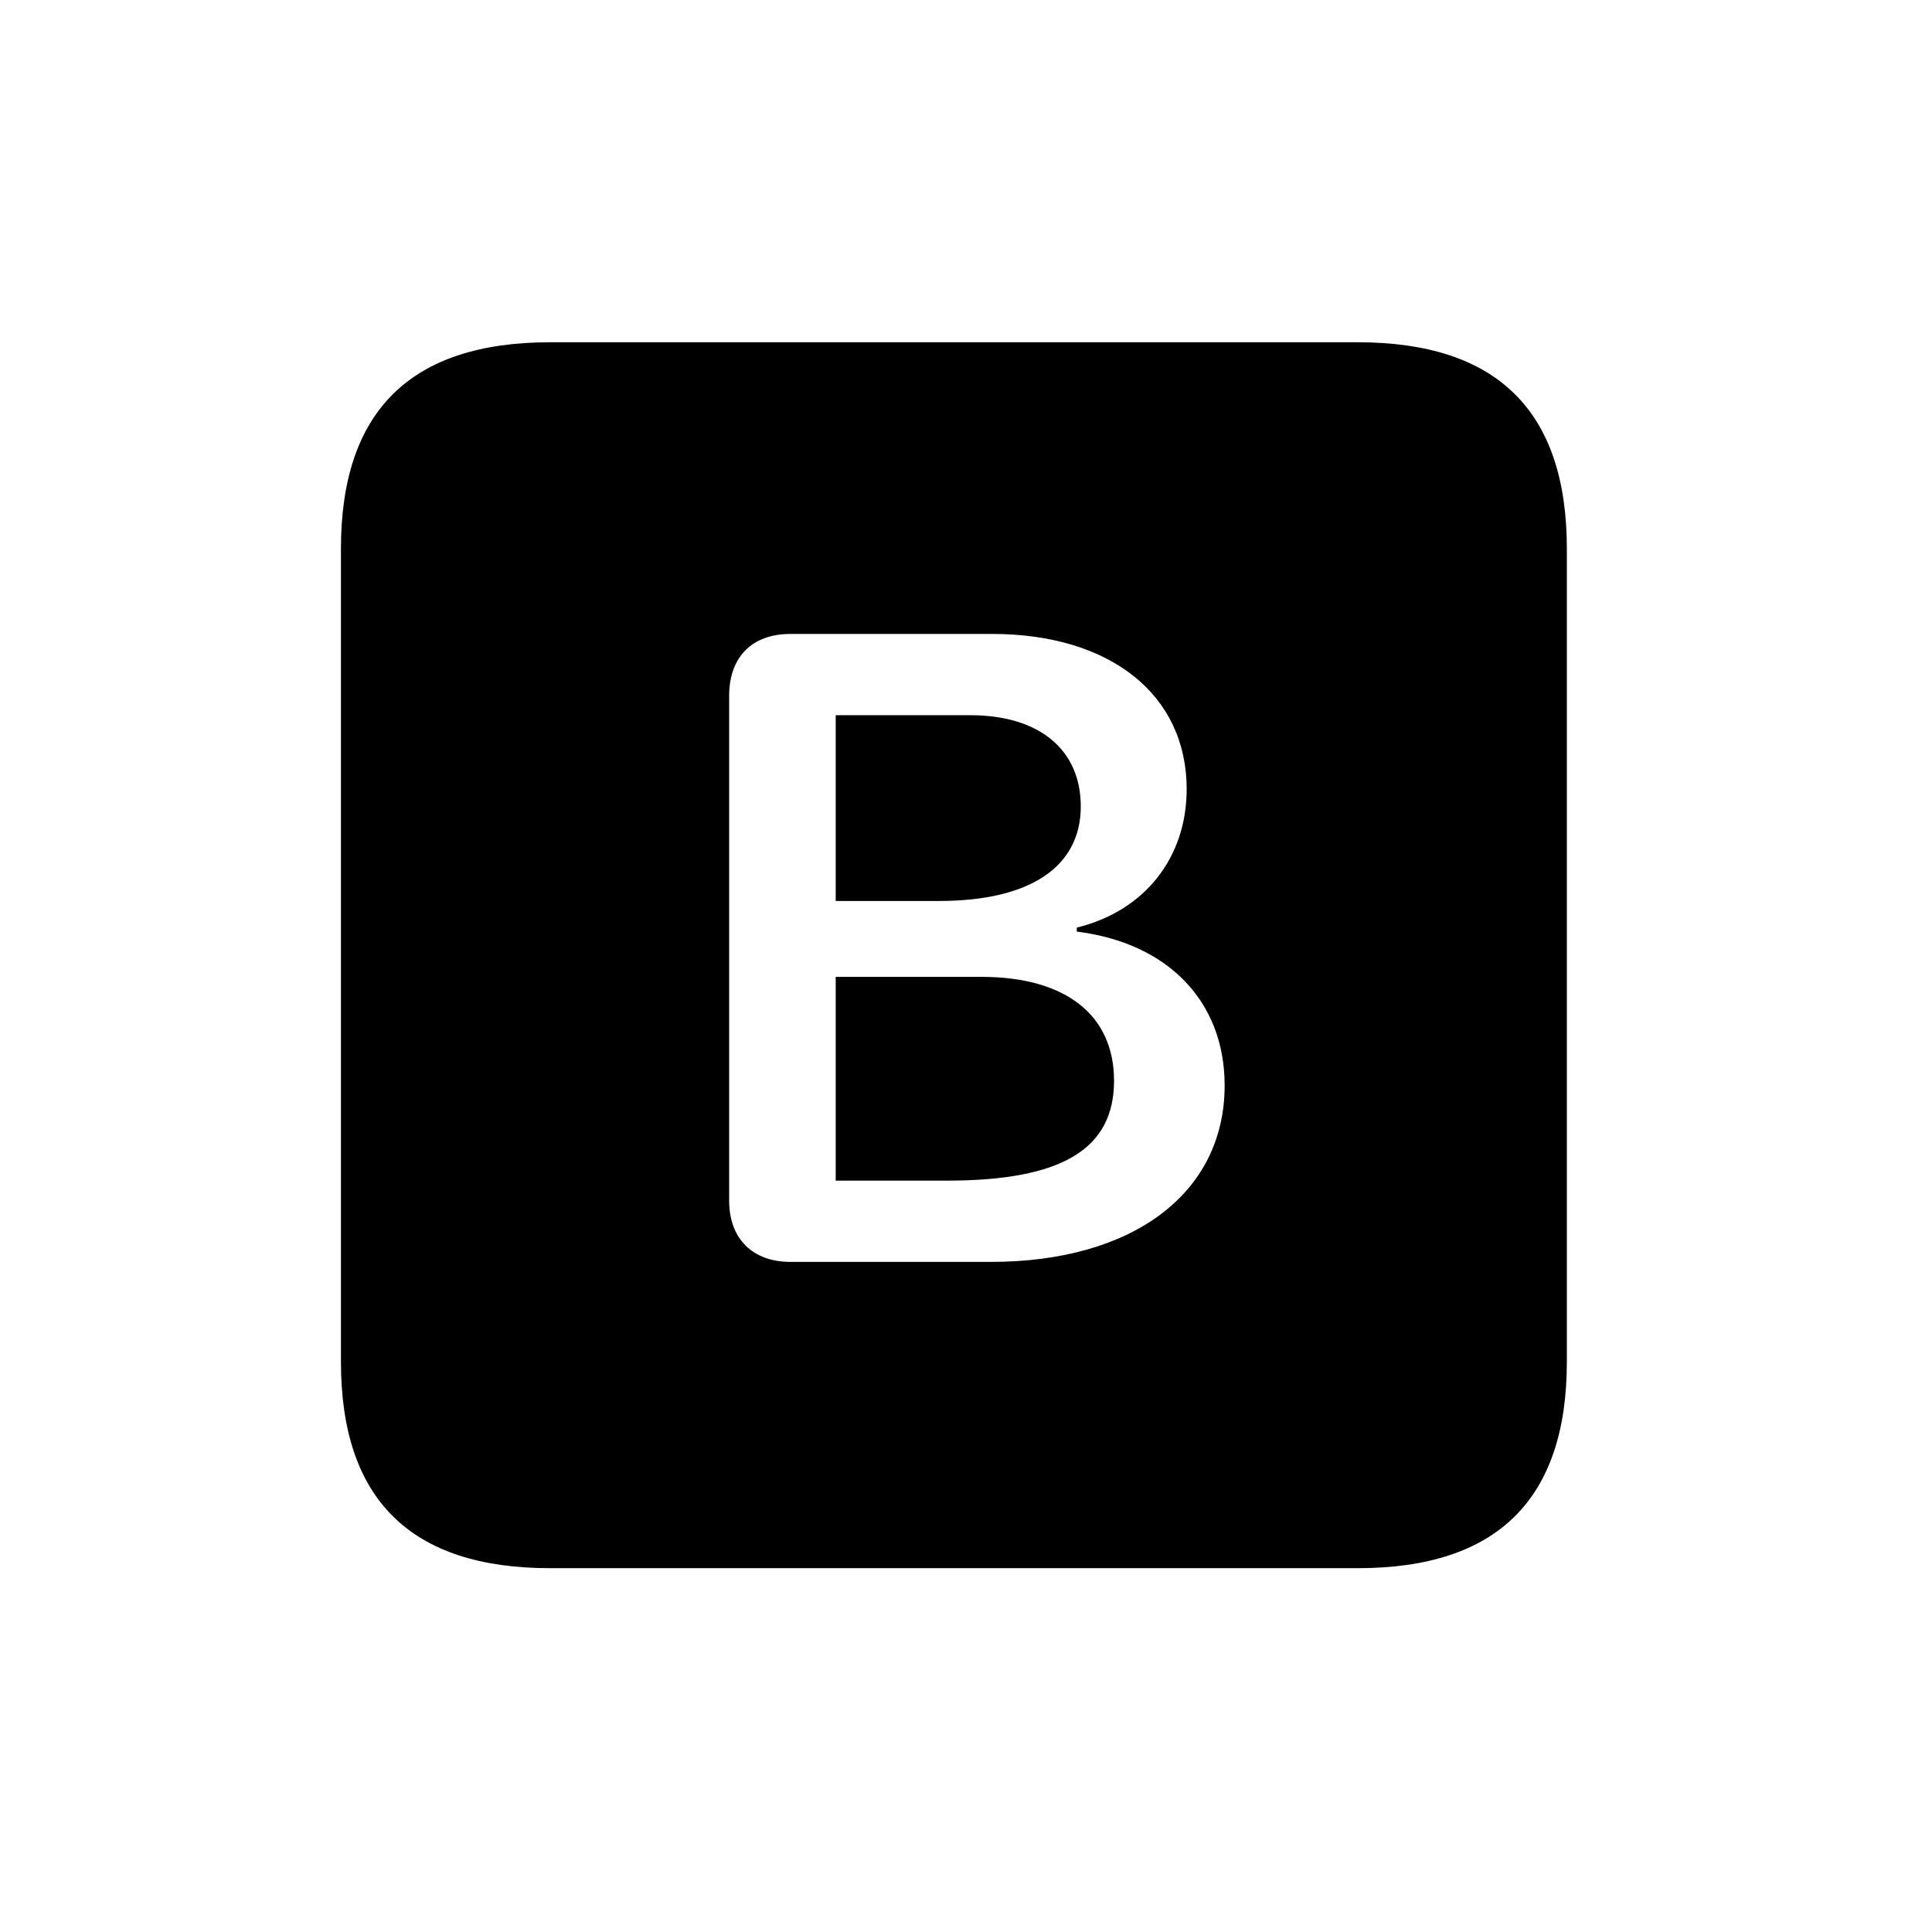 <!-- Generated by IcoMoon.io -->
<svg version="1.1" xmlns="http://www.w3.org/2000/svg" width="32" height="32" viewBox="0 0 32 32">
<title>b-square-fill</title>
<path d="M9.11 25.974h13.379c2.316 0 3.463-1.147 3.463-3.419v-13.467c0-2.272-1.147-3.419-3.463-3.419h-13.379c-2.305 0-3.463 1.136-3.463 3.419v13.467c0 2.283 1.158 3.419 3.463 3.419zM13.092 20.901c-0.629 0-1.015-0.386-1.015-1.015v-8.36c0-0.651 0.386-1.026 1.015-1.026h3.342c1.952 0 3.221 1.004 3.221 2.57 0 1.136-0.695 2.018-1.82 2.294v0.066c1.511 0.188 2.449 1.158 2.449 2.548 0 1.787-1.522 2.923-3.871 2.923h-3.32zM13.842 14.923h1.71c1.522 0 2.349-0.574 2.349-1.566 0-0.938-0.684-1.511-1.831-1.511h-2.228v3.077zM13.842 19.555h1.842c1.897 0 2.768-0.518 2.768-1.654 0-1.092-0.805-1.721-2.195-1.721h-2.415v3.375z"></path>
</svg>
